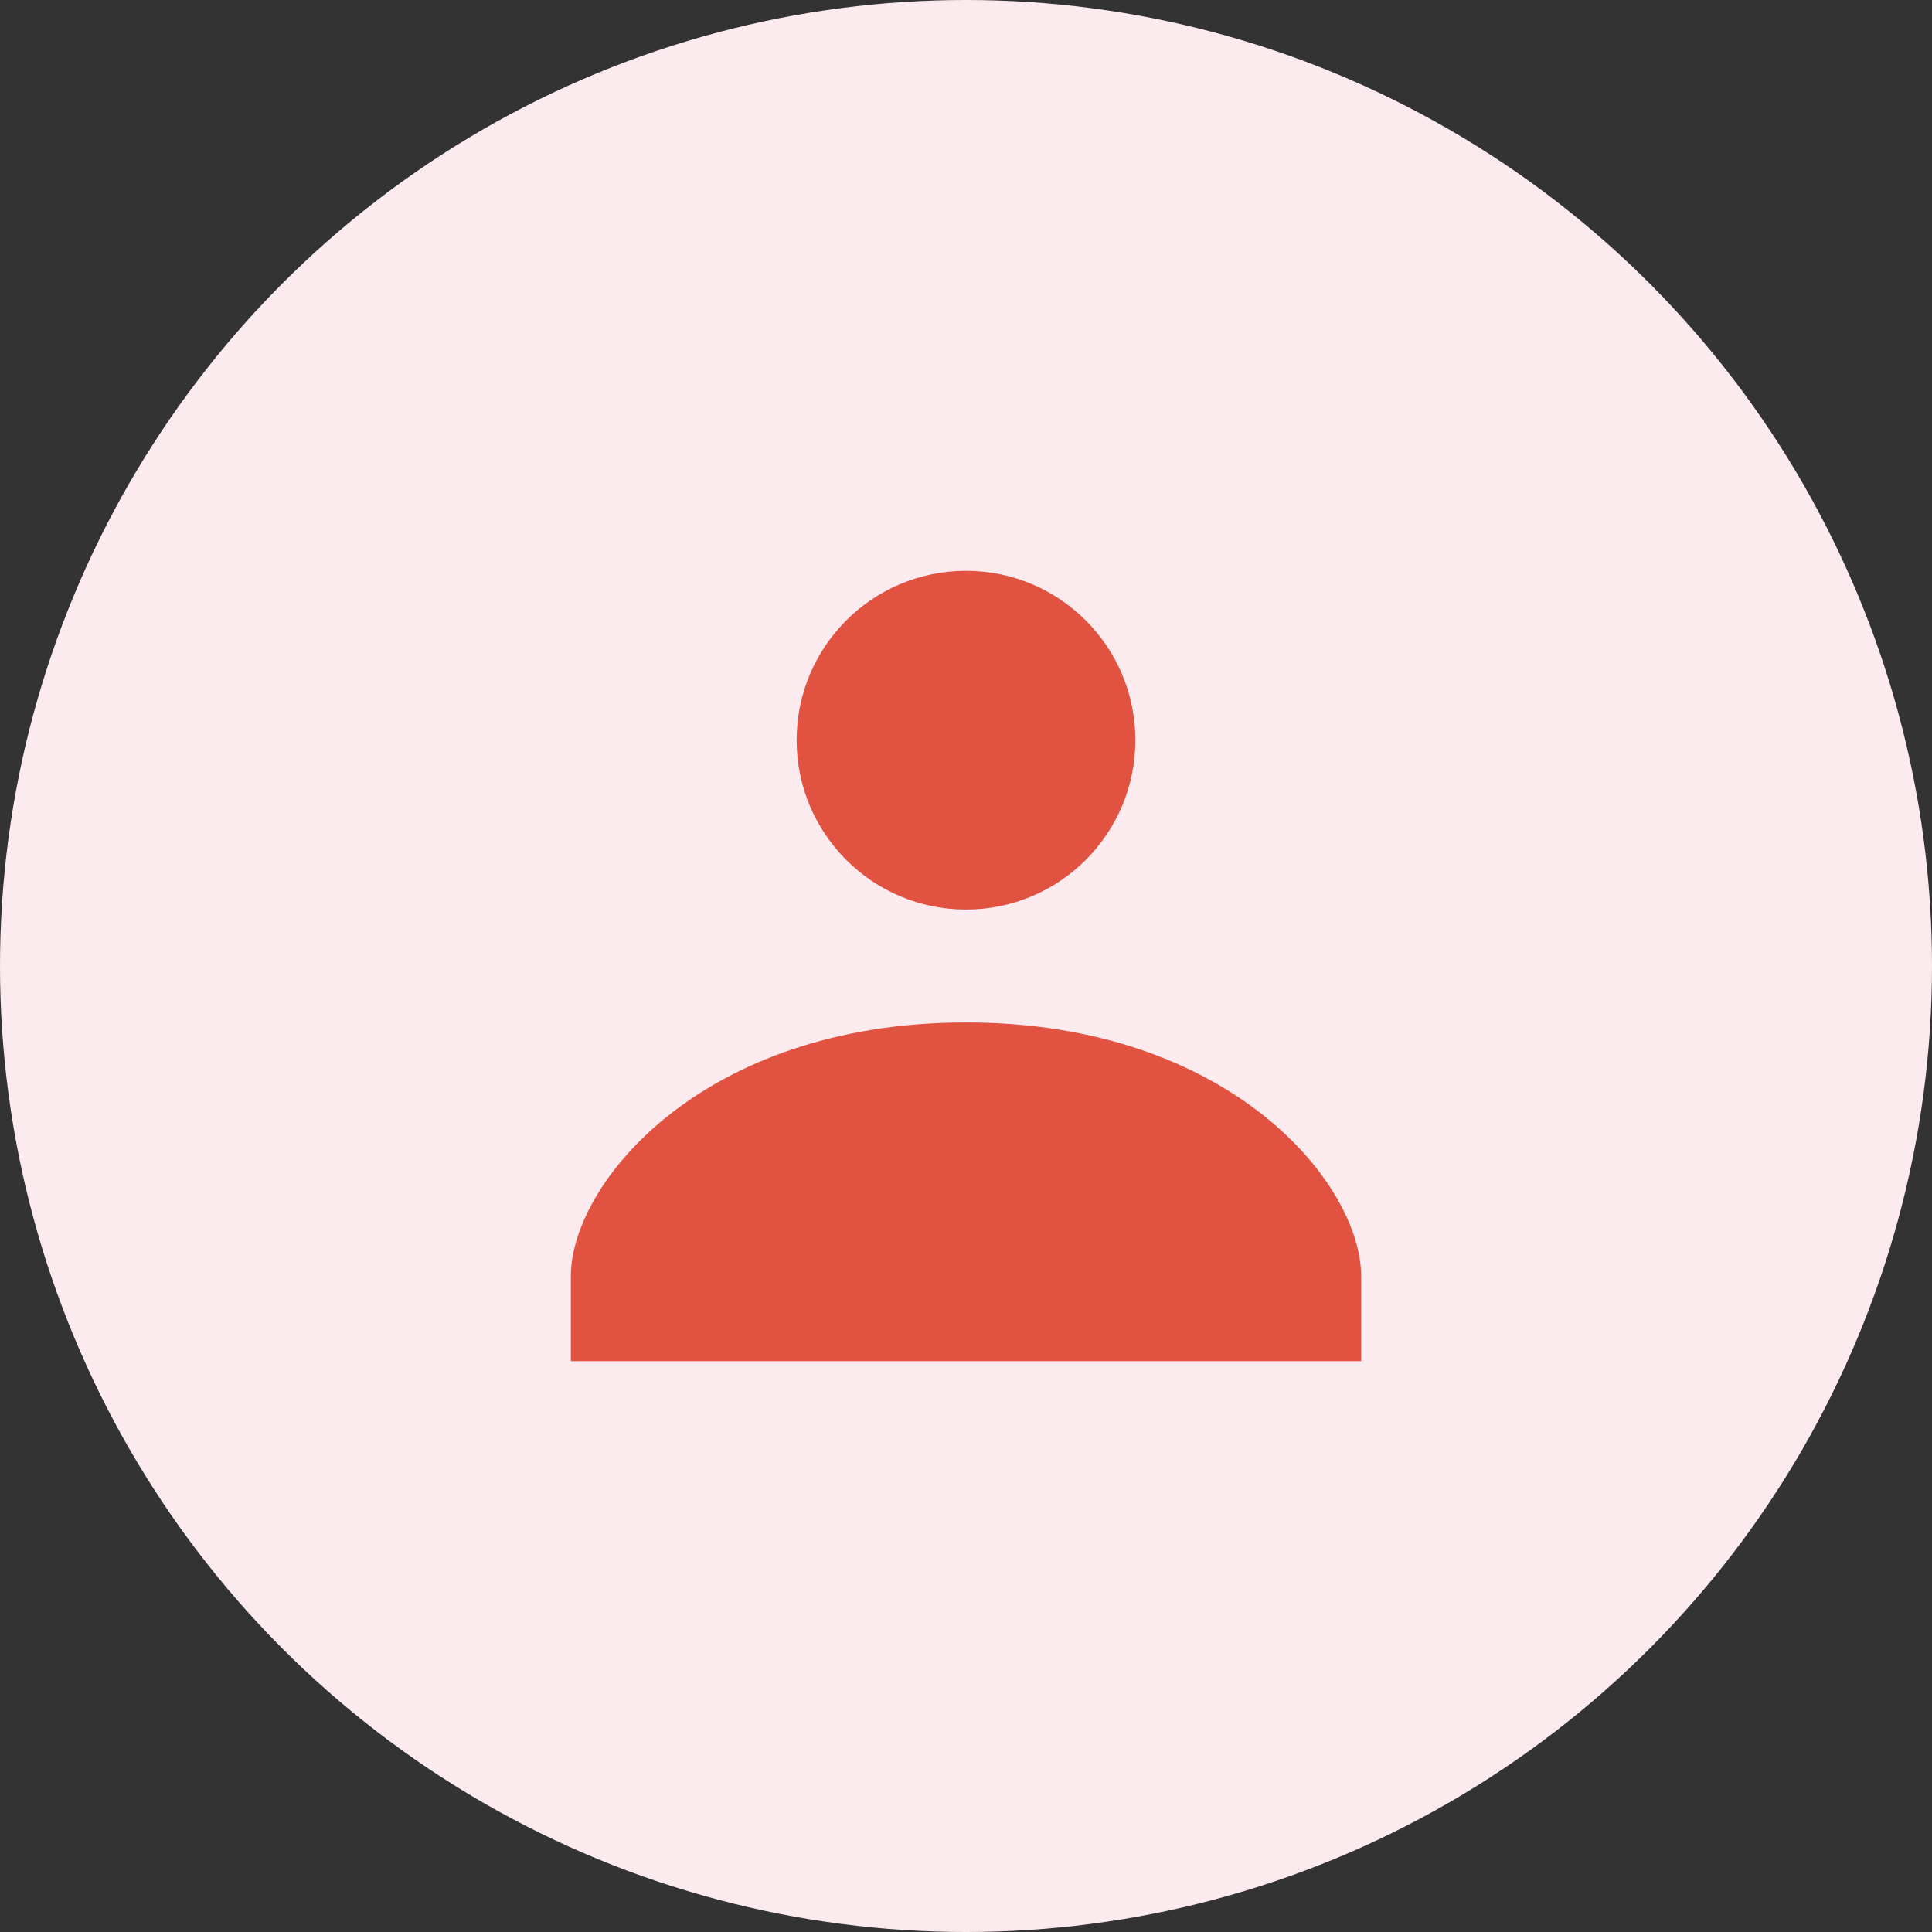 <svg width="44" height="44" viewBox="0 0 44 44" fill="none" xmlns="http://www.w3.org/2000/svg">
<rect x="0" y="0" width="44" height="44" fill="#333333" stroke="none"/>
<circle cx="22" cy="22" r="22" fill="#FBEBEE"/>
<path d="M22 20.714C24.13 20.714 25.857 18.987 25.857 16.857C25.857 14.727 24.13 13 22 13C19.87 13 18.143 14.727 18.143 16.857C18.143 18.987 19.87 20.714 22 20.714Z" fill="#E15241"/>
<path d="M22 23.286C16 23.286 13 26.95 13 29.071V31H31V29.071C31 26.95 28 23.286 22 23.286Z" fill="#E15241"/>
</svg>
